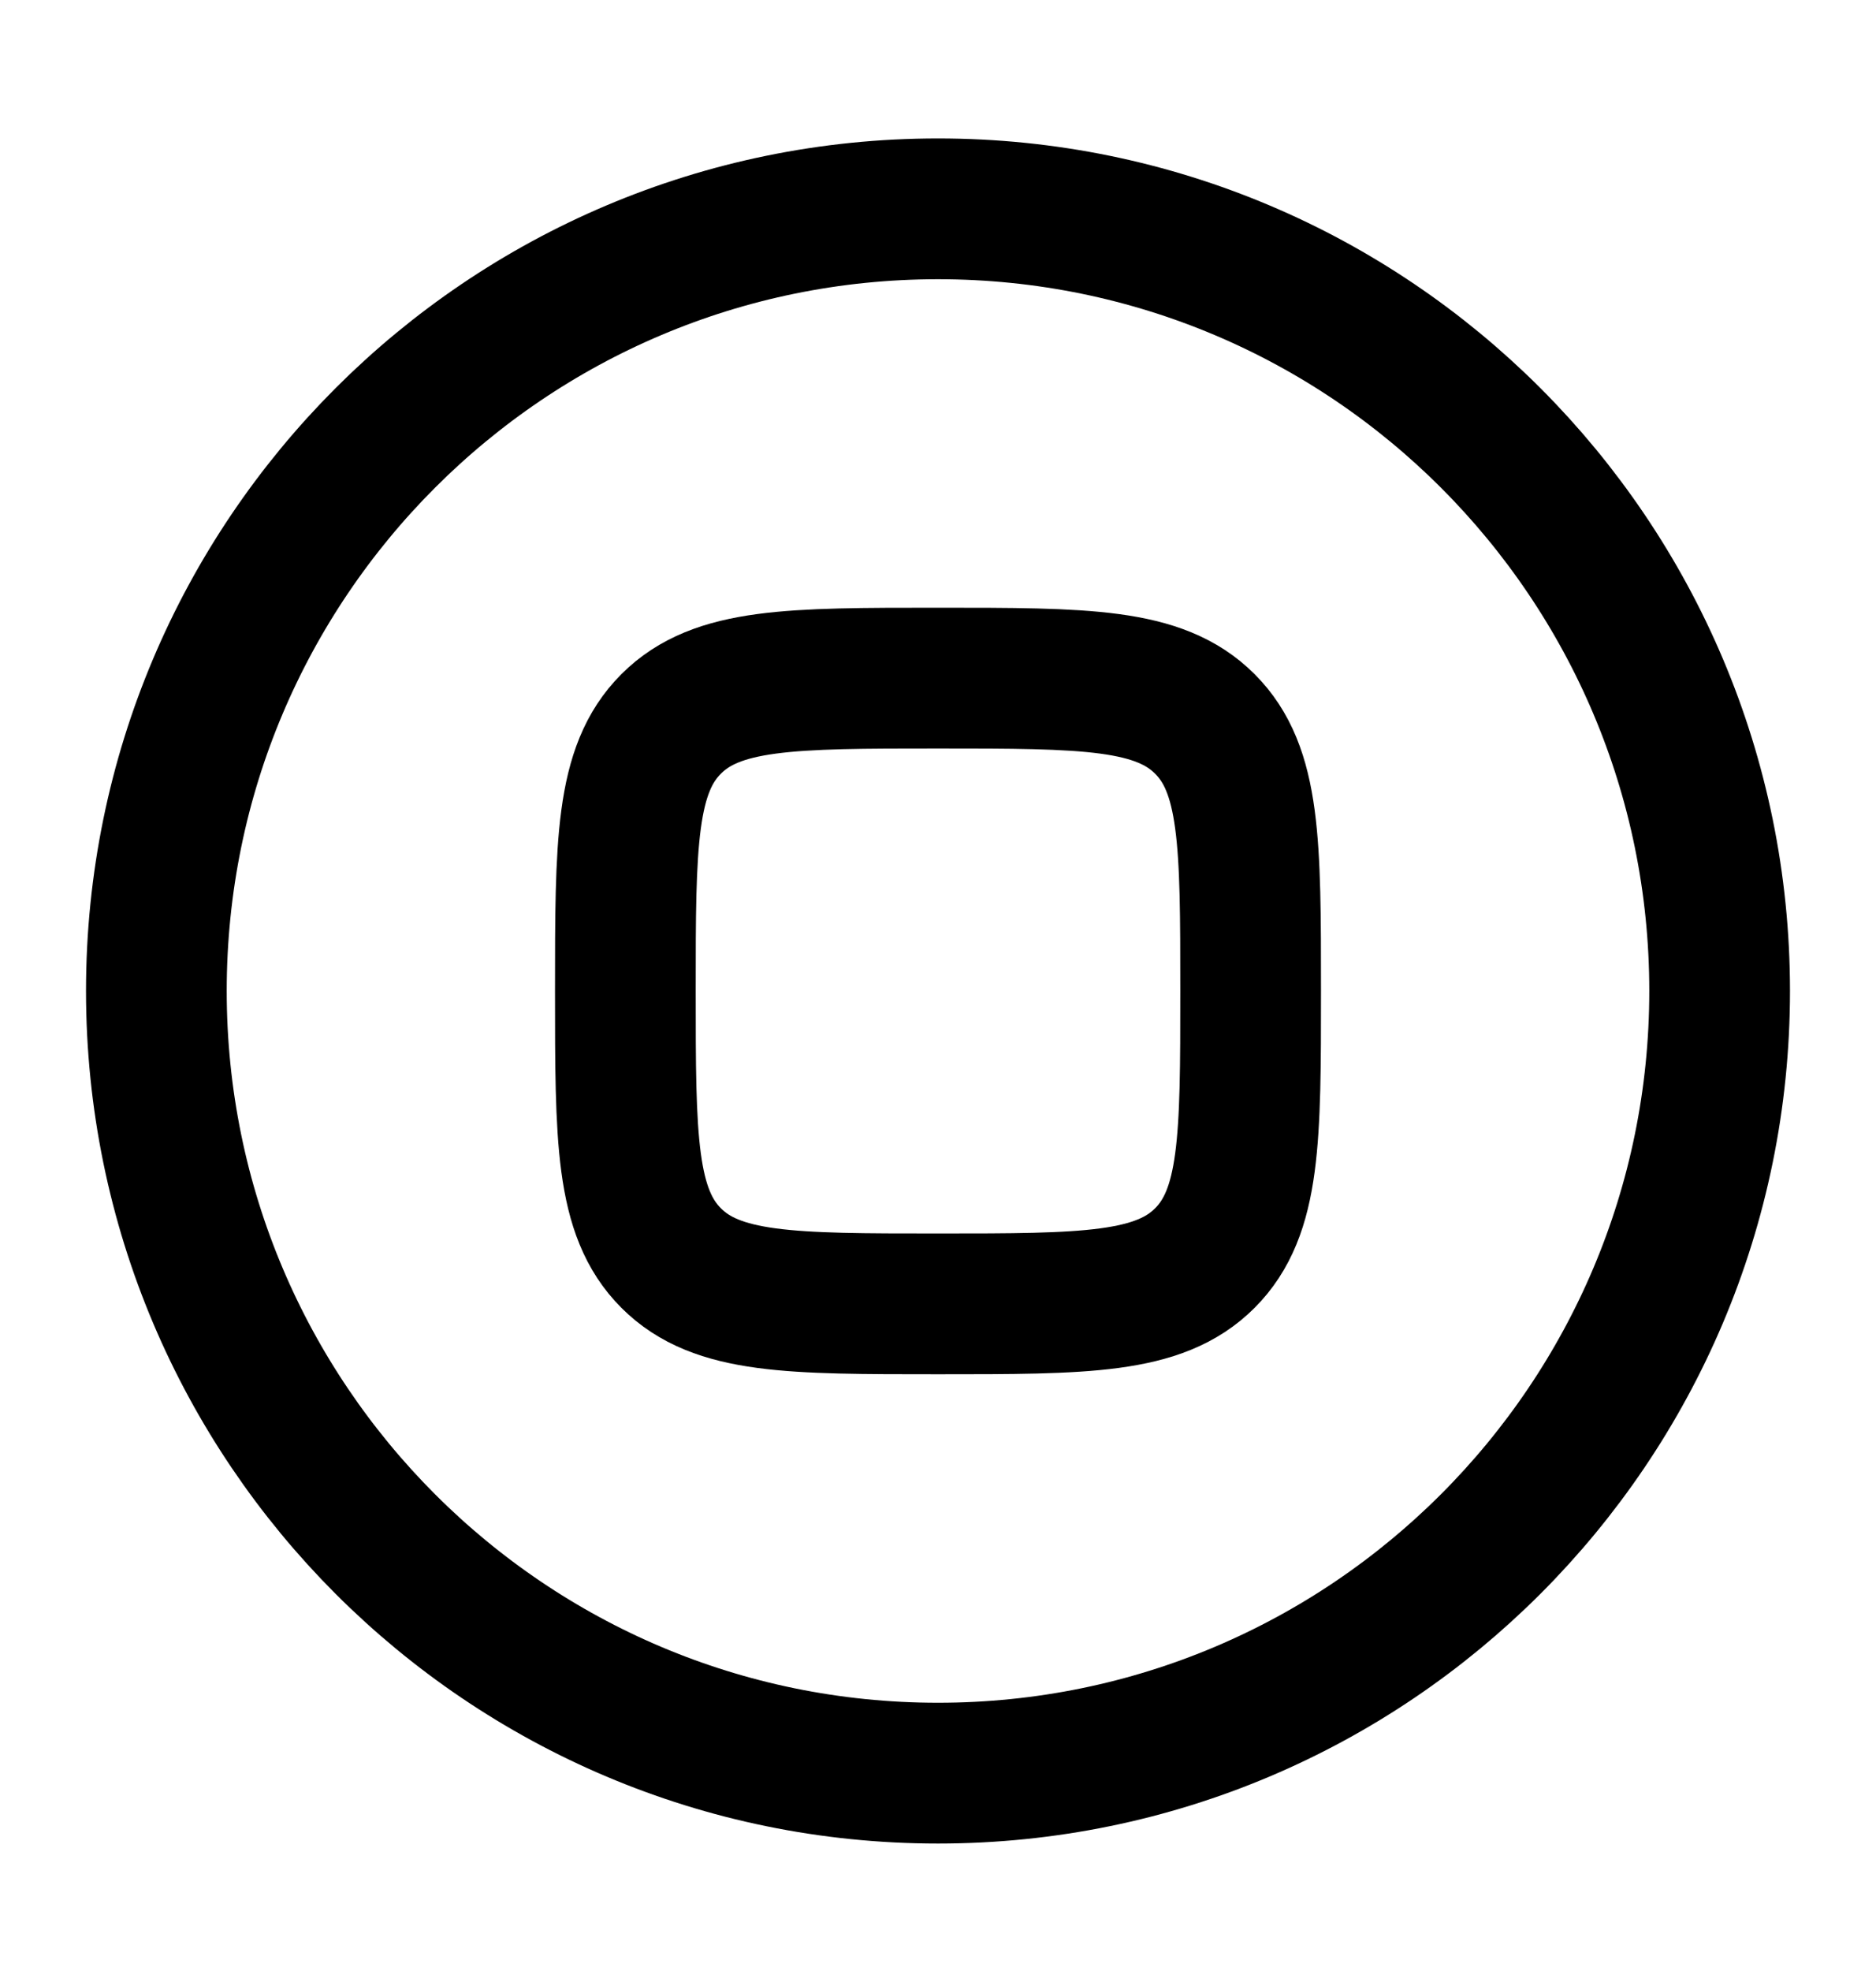 <svg viewBox="0 0 20 21" fill="none" xmlns="http://www.w3.org/2000/svg">
<path d="M18.333 10.558C18.333 15.161 14.602 18.892 10 18.892C5.398 18.892 1.667 15.161 1.667 10.558C1.667 5.956 5.398 2.225 10 2.225C14.602 2.225 18.333 5.956 18.333 10.558Z" stroke="currentColor" stroke-width="1.5"/>
<path d="M6.667 10.558C6.667 8.987 6.667 8.201 7.155 7.713C7.643 7.225 8.429 7.225 10 7.225C11.571 7.225 12.357 7.225 12.845 7.713C13.333 8.201 13.333 8.987 13.333 10.558C13.333 12.13 13.333 12.915 12.845 13.404C12.357 13.892 11.571 13.892 10 13.892C8.429 13.892 7.643 13.892 7.155 13.404C6.667 12.915 6.667 12.13 6.667 10.558Z" stroke="currentColor" stroke-width="1.5"/>
</svg>

